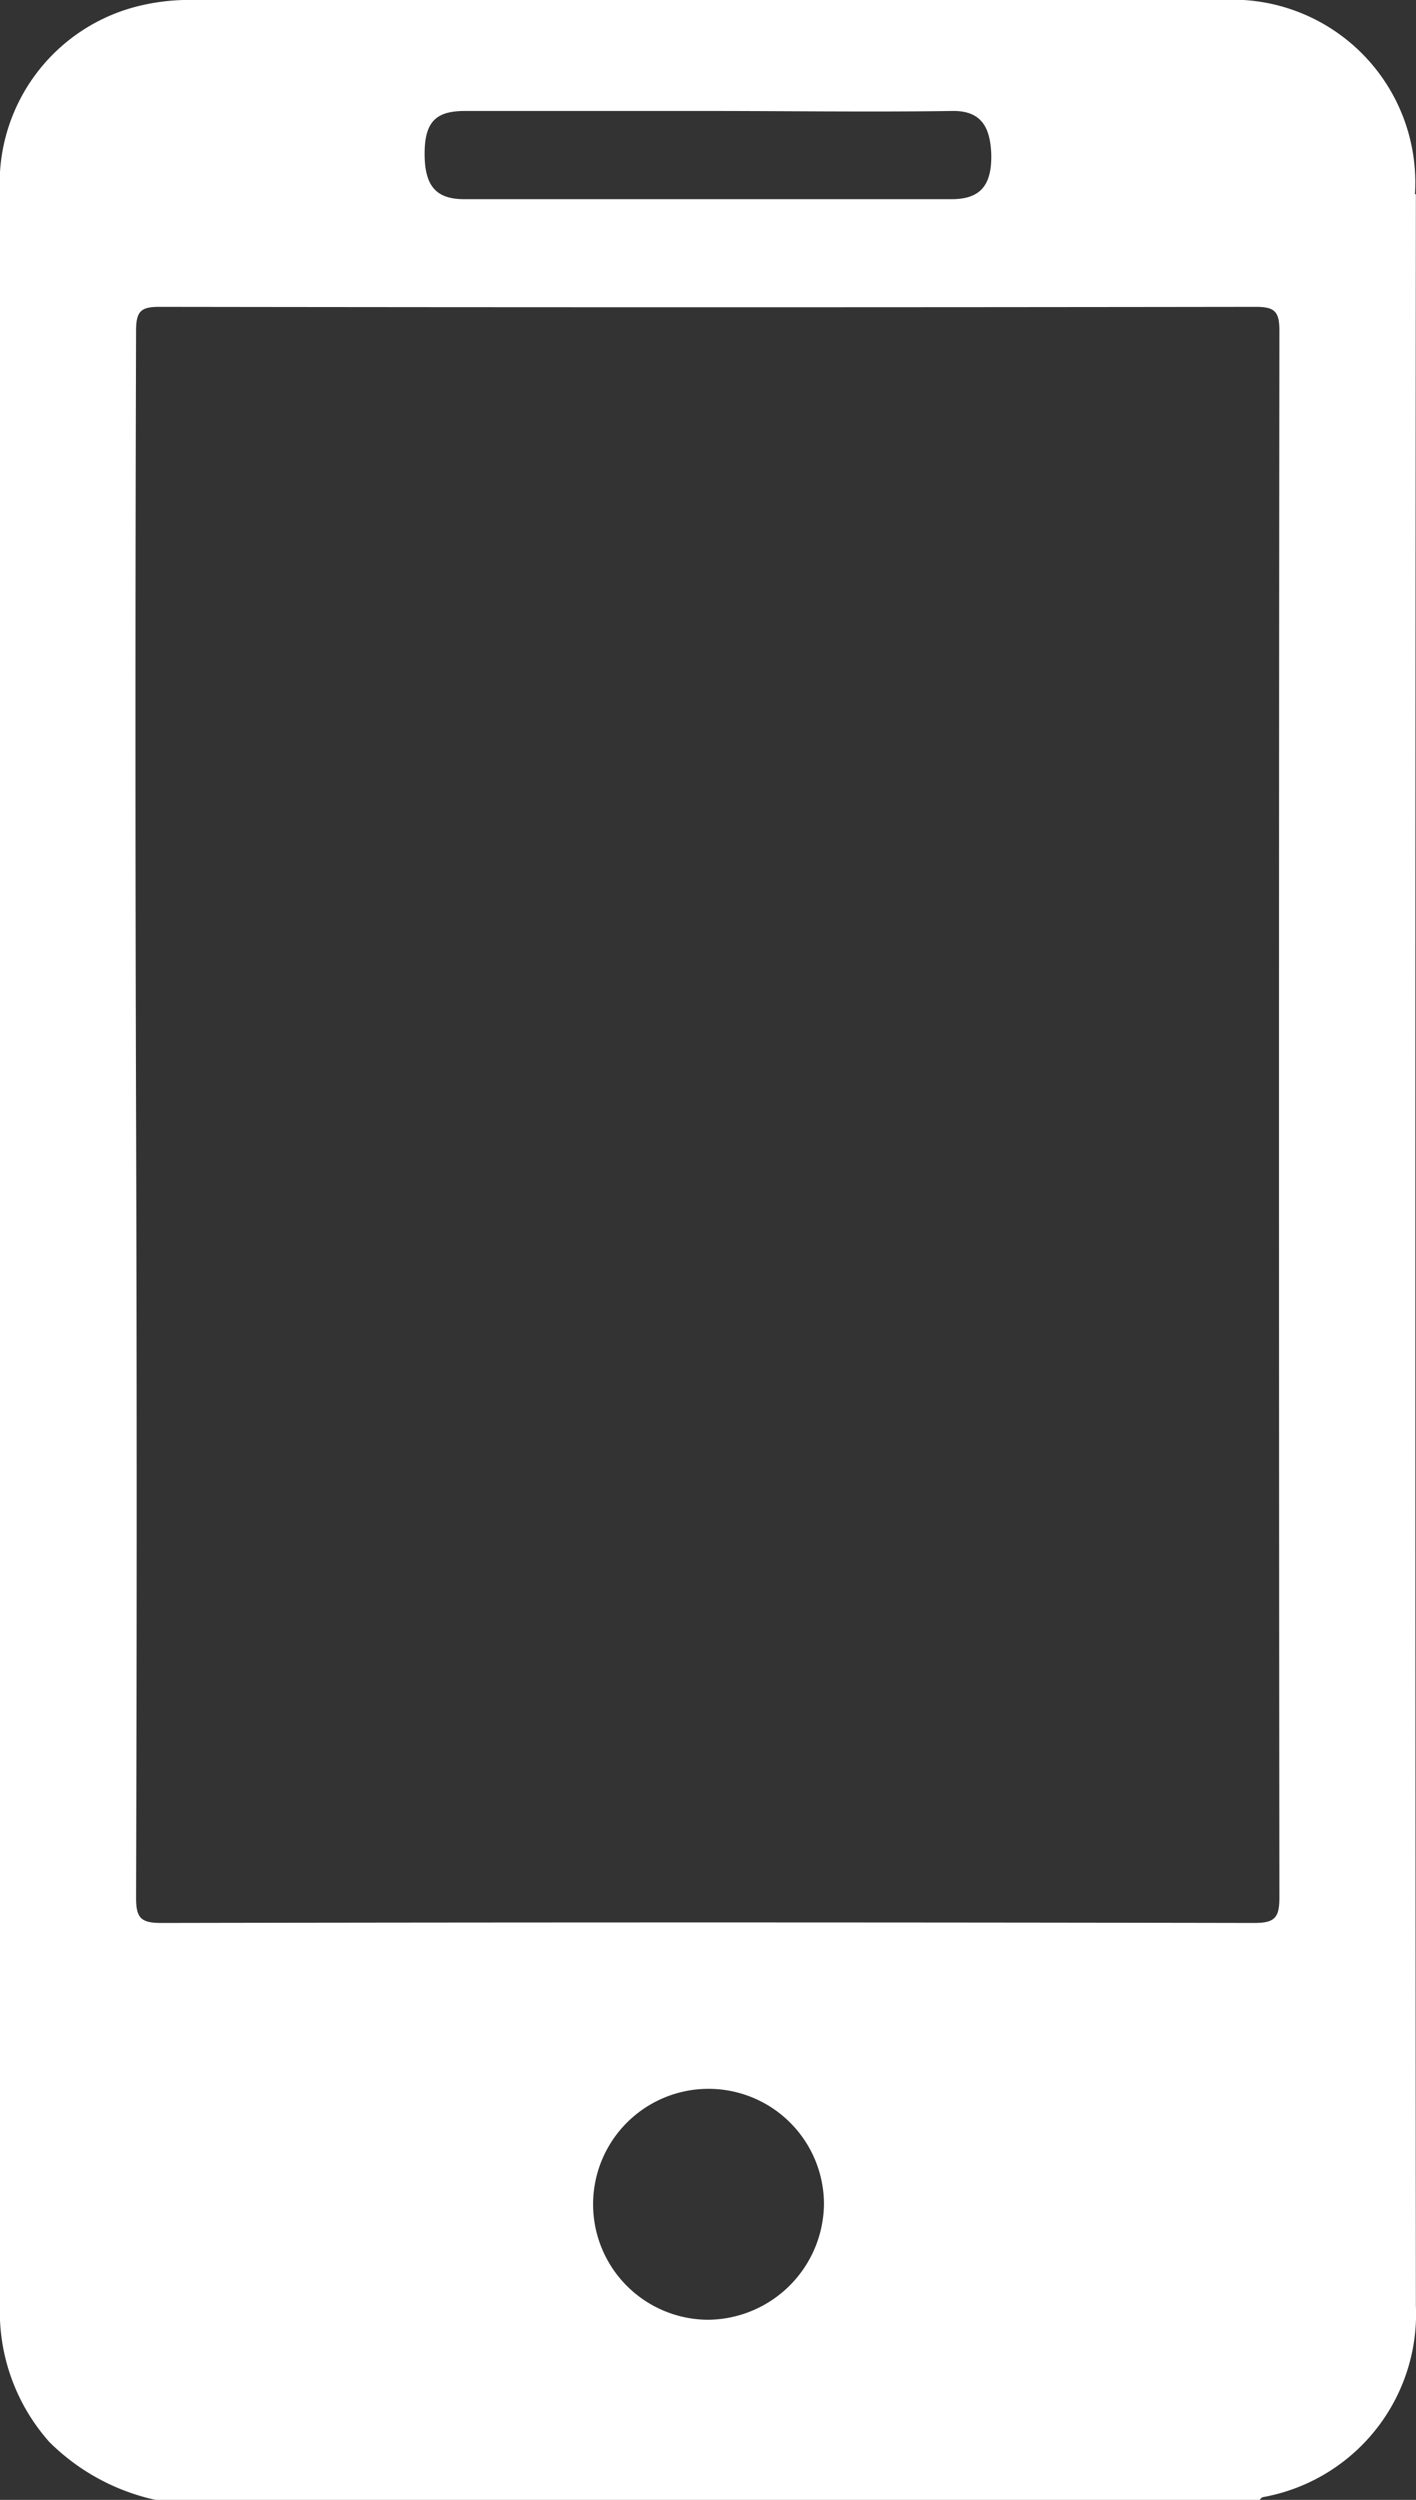 <svg xmlns="http://www.w3.org/2000/svg" xmlns:xlink="http://www.w3.org/1999/xlink" width="10.708" height="18.901" viewBox="0 0 10.708 18.901">
  <rect x="0" y="0" width="10.708" height="18.901" fill="#333333" stroke="none"/>
  <defs>
    <clipPath id="clip-path">
      <rect id="Rectangle_20" data-name="Rectangle 20" width="10.708" height="18.901" fill="#ffffff"/>
    </clipPath>
  </defs>
  <g id="Group_701" data-name="Group 701" transform="translate(0 0)">
    <g id="Group_701-2" data-name="Group 701" transform="translate(0 0)" clip-path="url(#clip-path)">
      <path id="Path_493" data-name="Path 493" d="M10.7,1.468A1.383,1.383,0,0,0,9.236,0Q5.352,0,1.468,0a1.593,1.593,0,0,0-.456.055A1.379,1.379,0,0,0,0,1.469Q0,4.892,0,8.315q0,4.549,0,9.1a1.483,1.483,0,0,0,.373,1.048,1.632,1.632,0,0,0,.808.439H9.524c.009-.008.016-.02.027-.022a1.407,1.407,0,0,0,1.156-1.449q-.008-7.981,0-15.962M3.512.839H5.354c.613,0,1.228.009,1.842,0,.237-.006.292.139.3.324.006.24-.084.343-.3.343H3.511c-.214,0-.3-.1-.3-.344S3.3.84,3.512.839m1.841,16.7a.873.873,0,1,1,.878-.879.884.884,0,0,1-.878.879m4.133-3q-4.134-.008-8.268,0c-.156,0-.189-.041-.189-.192q.009-2.962,0-5.925t0-5.924c0-.148.04-.179.181-.178q4.143.006,8.286,0c.143,0,.179.035.179.179q-.006,5.923,0,11.848c0,.152-.035.192-.19.192" transform="translate(0 0)" fill="#ffffff"/>
    </g>
  </g>
</svg>
